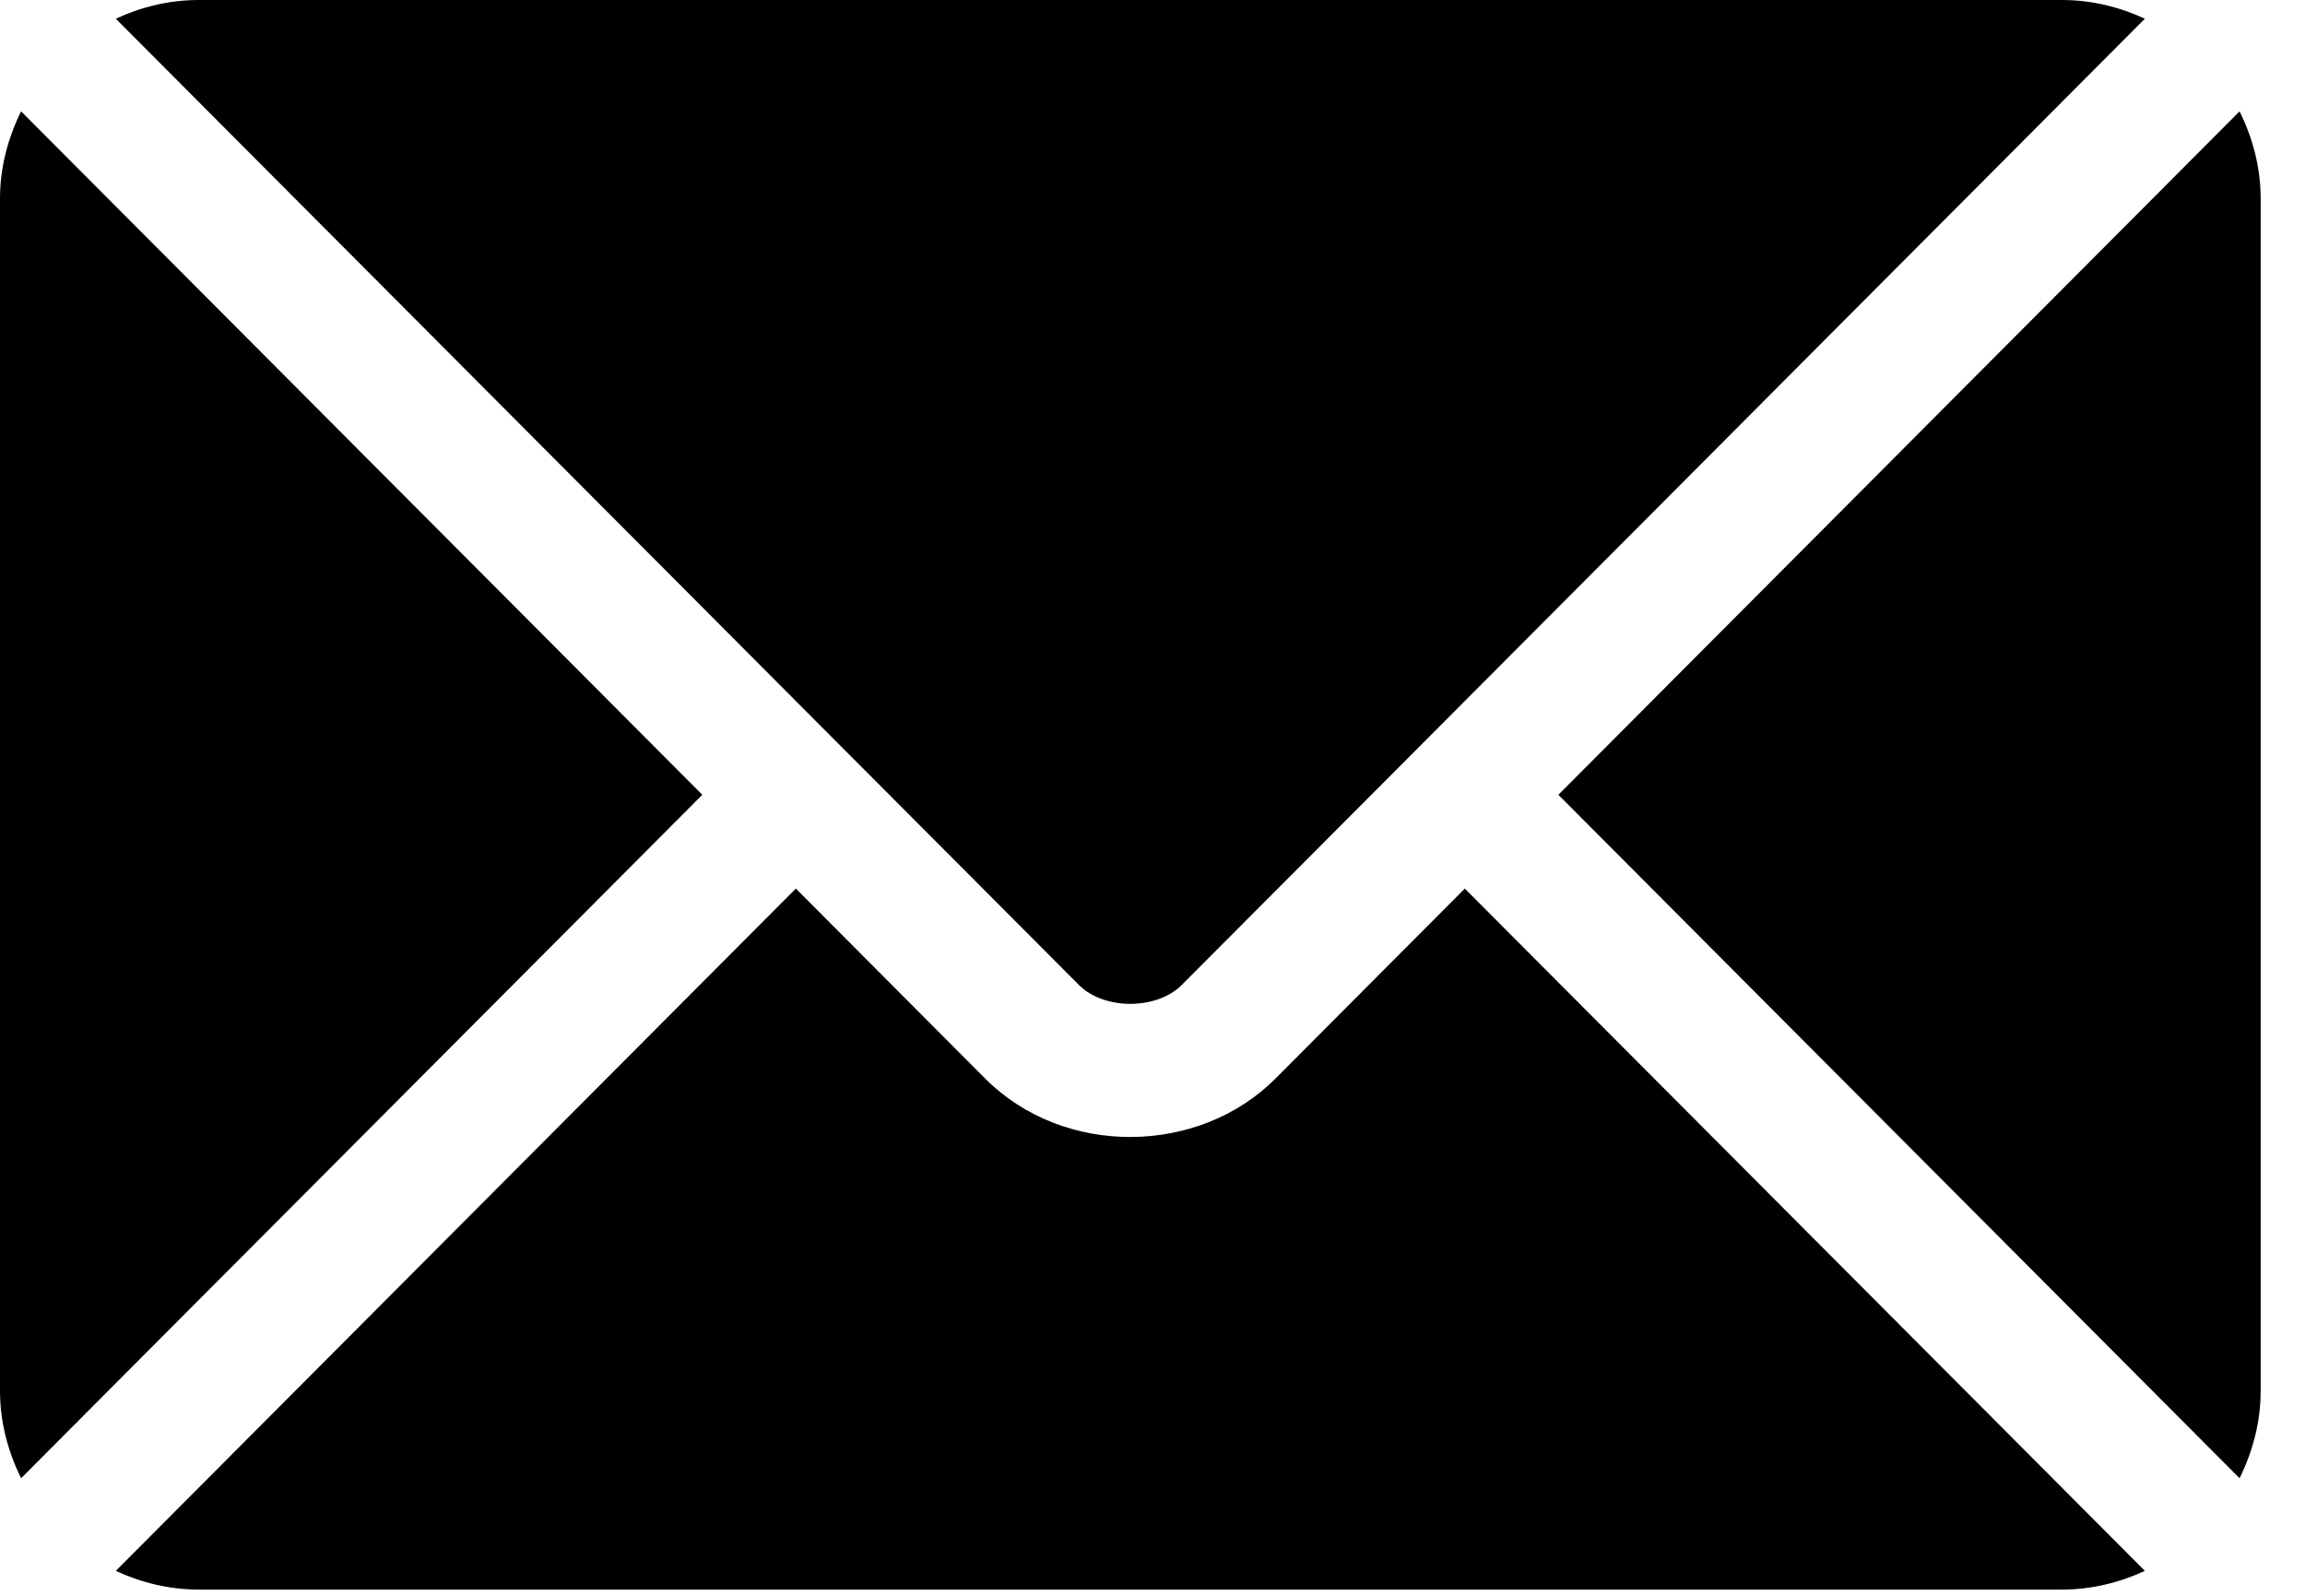 <svg width="26" height="18" viewBox="0 0 26 18" fill="none" xmlns="http://www.w3.org/2000/svg">
<path d="M16.523 10.023L14.387 12.166C13.521 13.035 11.998 13.054 11.113 12.166L8.977 10.023L1.306 17.719C1.592 17.851 1.907 17.93 2.241 17.93H23.259C23.593 17.93 23.908 17.851 24.194 17.719L16.523 10.023Z" fill="black"/>
<path d="M23.259 0H2.241C1.907 0 1.592 0.079 1.306 0.211L9.503 8.435C9.504 8.435 9.504 8.435 9.505 8.436C9.505 8.436 9.505 8.437 9.505 8.437L12.171 11.111C12.454 11.394 13.046 11.394 13.329 11.111L15.994 8.438C15.994 8.438 15.995 8.436 15.995 8.436C15.995 8.436 15.997 8.435 15.997 8.435L24.194 0.211C23.908 0.079 23.593 0 23.259 0Z" fill="black"/>
<path d="M0.238 1.256C0.091 1.554 0 1.886 0 2.241V15.688C0 16.044 0.091 16.375 0.238 16.674L7.922 8.965L0.238 1.256Z" fill="black"/>
<path d="M25.262 1.256L17.578 8.965L25.262 16.674C25.409 16.375 25.5 16.044 25.5 15.688V2.241C25.5 1.886 25.409 1.554 25.262 1.256Z" fill="black"/>
</svg>

